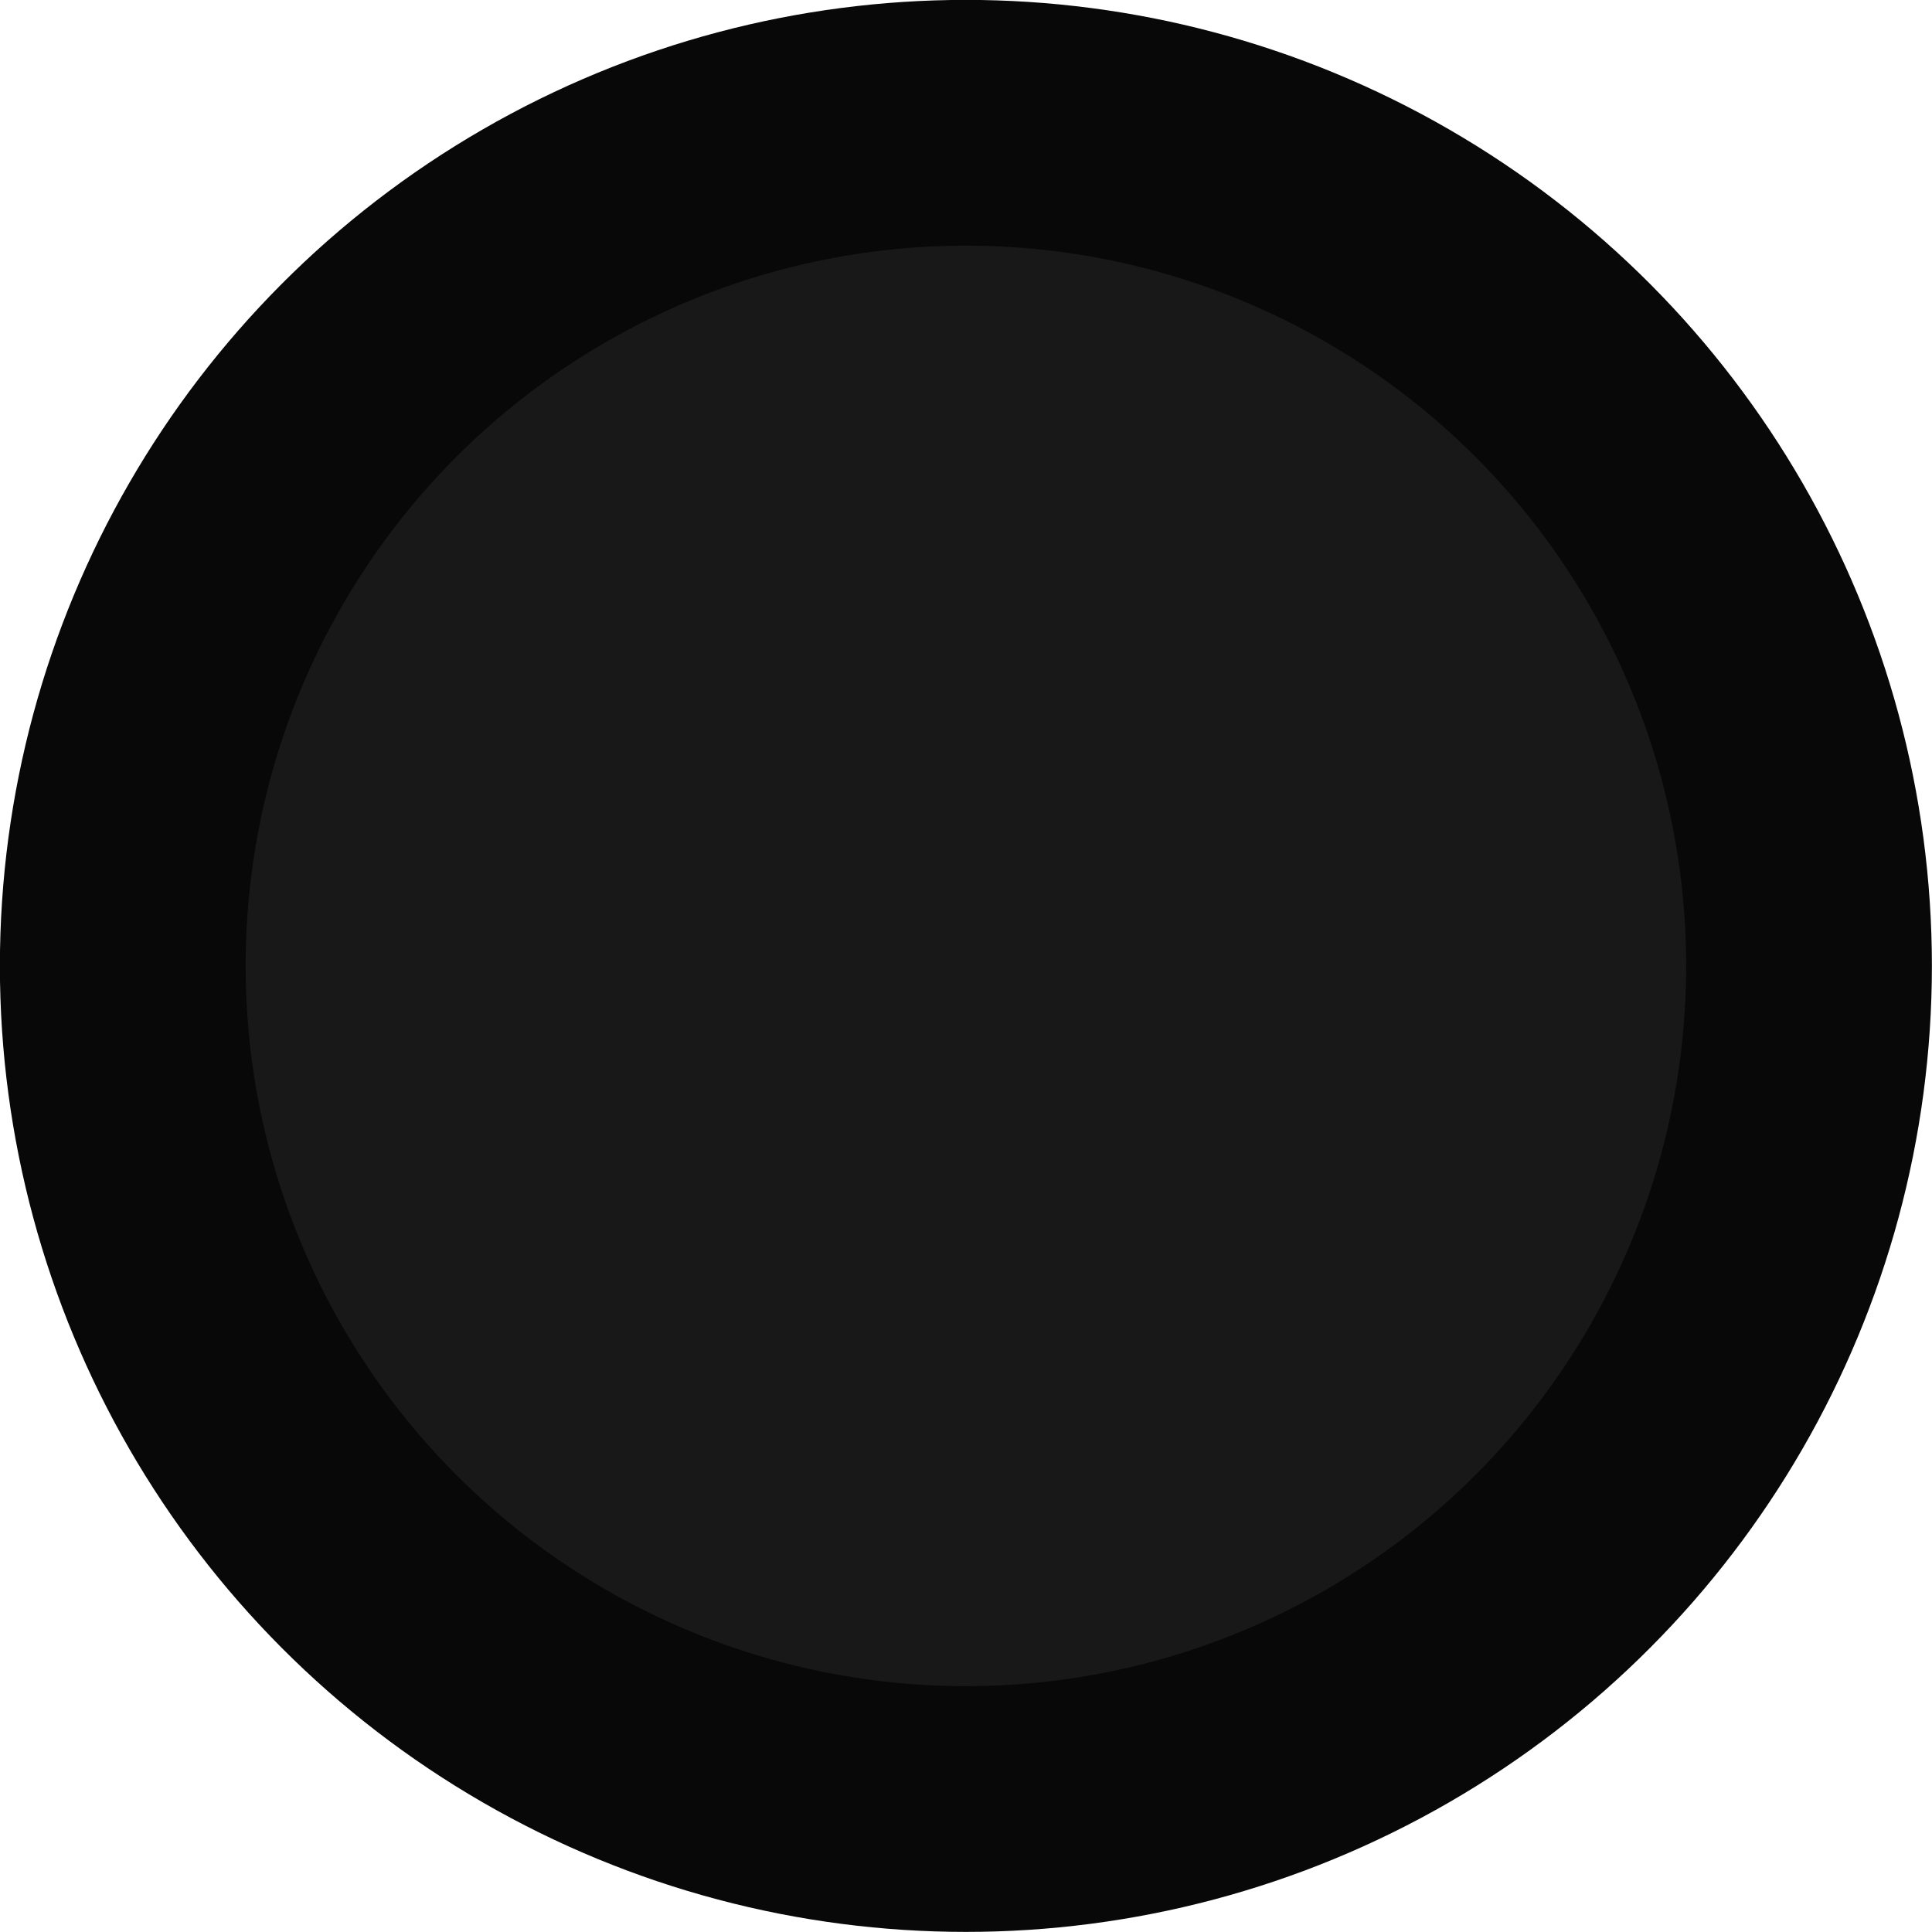<?xml version="1.0" encoding="UTF-8" standalone="no"?>
<svg width="34.616" height="34.616" viewBox="0 0 9.159 9.159" version="1.1" id="svg1" sodipodi:docname="gun-dp28-top-01.svg" inkscape:version="1.4 (e7c3feb100, 2024-10-09)" xmlns:inkscape="http://www.inkscape.org/namespaces/inkscape" xmlns:sodipodi="http://sodipodi.sourceforge.net/DTD/sodipodi-0.dtd" xmlns="http://www.w3.org/2000/svg" xmlns:svg="http://www.w3.org/2000/svg">
  <defs id="defs1" />
  <sodipodi:namedview id="namedview1" pagecolor="#ffffff" bordercolor="#000000" borderopacity="0.25" inkscape:showpageshadow="2" inkscape:pageopacity="0.0" inkscape:pagecheckerboard="0" inkscape:deskcolor="#d1d1d1" inkscape:zoom="6.4047619" inkscape:cx="-0.5464684" inkscape:cy="27.557621" inkscape:current-layer="svg1" />
  <circle cx="4.579" cy="4.579" r="3.997" stroke-miterlimit="10" fill="#181818" stroke="#080808" stroke-width="1.165" id="circle1" />
</svg>
